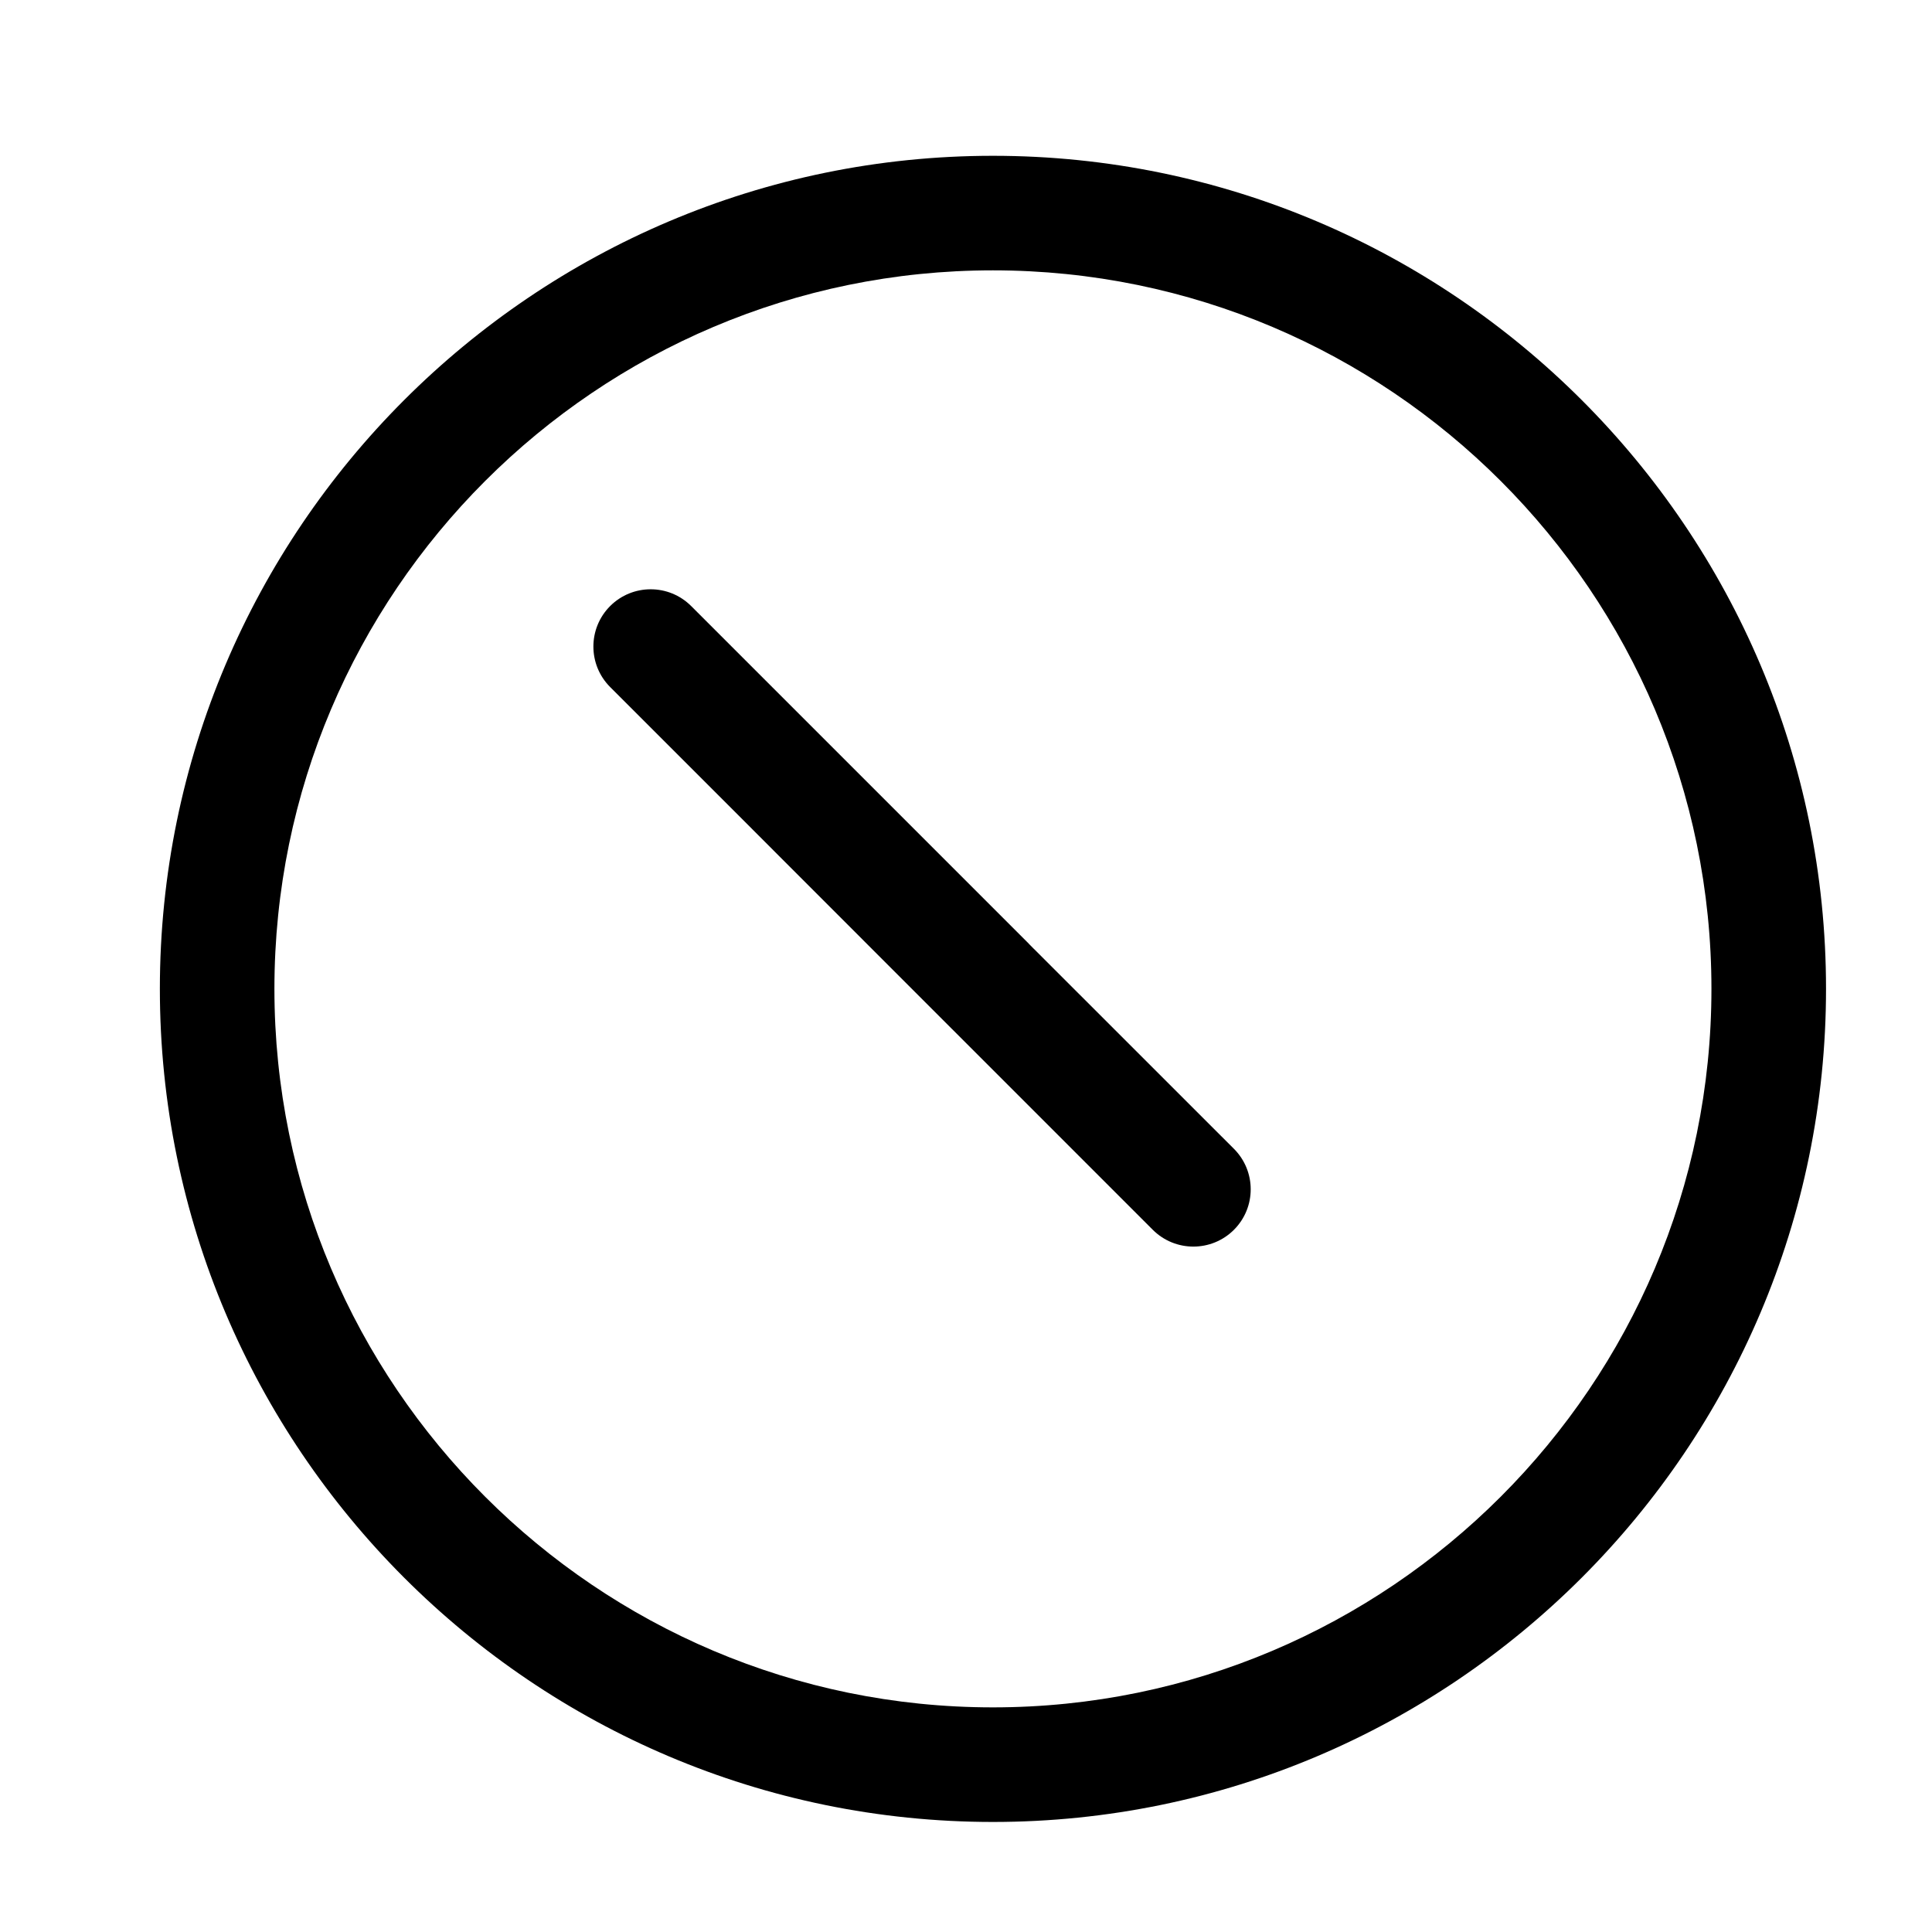 <svg height='100px' width='100px'  fill="#000000" xmlns="http://www.w3.org/2000/svg" xmlns:xlink="http://www.w3.org/1999/xlink" version="1.1" x="0px" y="0px" viewBox="0 0 48.707 50.582" enable-background="new 0 0 48.707 50.582" xml:space="preserve"><path d="M25.058,4.079c-12.026,0-21.81,9.784-21.81,21.81c0,12.027,9.783,21.812,21.81,21.812c12.028,0,21.812-9.785,21.812-21.812  C46.87,13.862,37.085,4.079,25.058,4.079z M25.058,44.701c-10.372,0-18.811-8.439-18.811-18.812  c0-10.372,8.438-18.811,18.811-18.811c10.374,0,18.812,8.438,18.812,18.811C43.87,36.262,35.431,44.701,25.058,44.701z"></path><path d="M26.123,24.834c-0.002-0.002-0.005-0.002-0.007-0.004c-0.002-0.002-0.002-0.004-0.004-0.006L26,24.711  c-0.002-0.002-0.002-0.004-0.004-0.006l-8.838-8.838c-0.586-0.585-1.534-0.585-2.121,0c-0.585,0.586-0.585,1.535,0,2.121L18.75,21.7  c0.001,0.001,0.001,0.002,0.002,0.003l5.24,5.243c0.002,0.002,0.005,0.002,0.007,0.004s0.002,0.004,0.004,0.006l5.241,5.242  c0.294,0.293,0.678,0.439,1.062,0.439s0.769-0.146,1.062-0.439c0.586-0.586,0.586-1.535,0-2.121L26.123,24.834z"></path></svg>